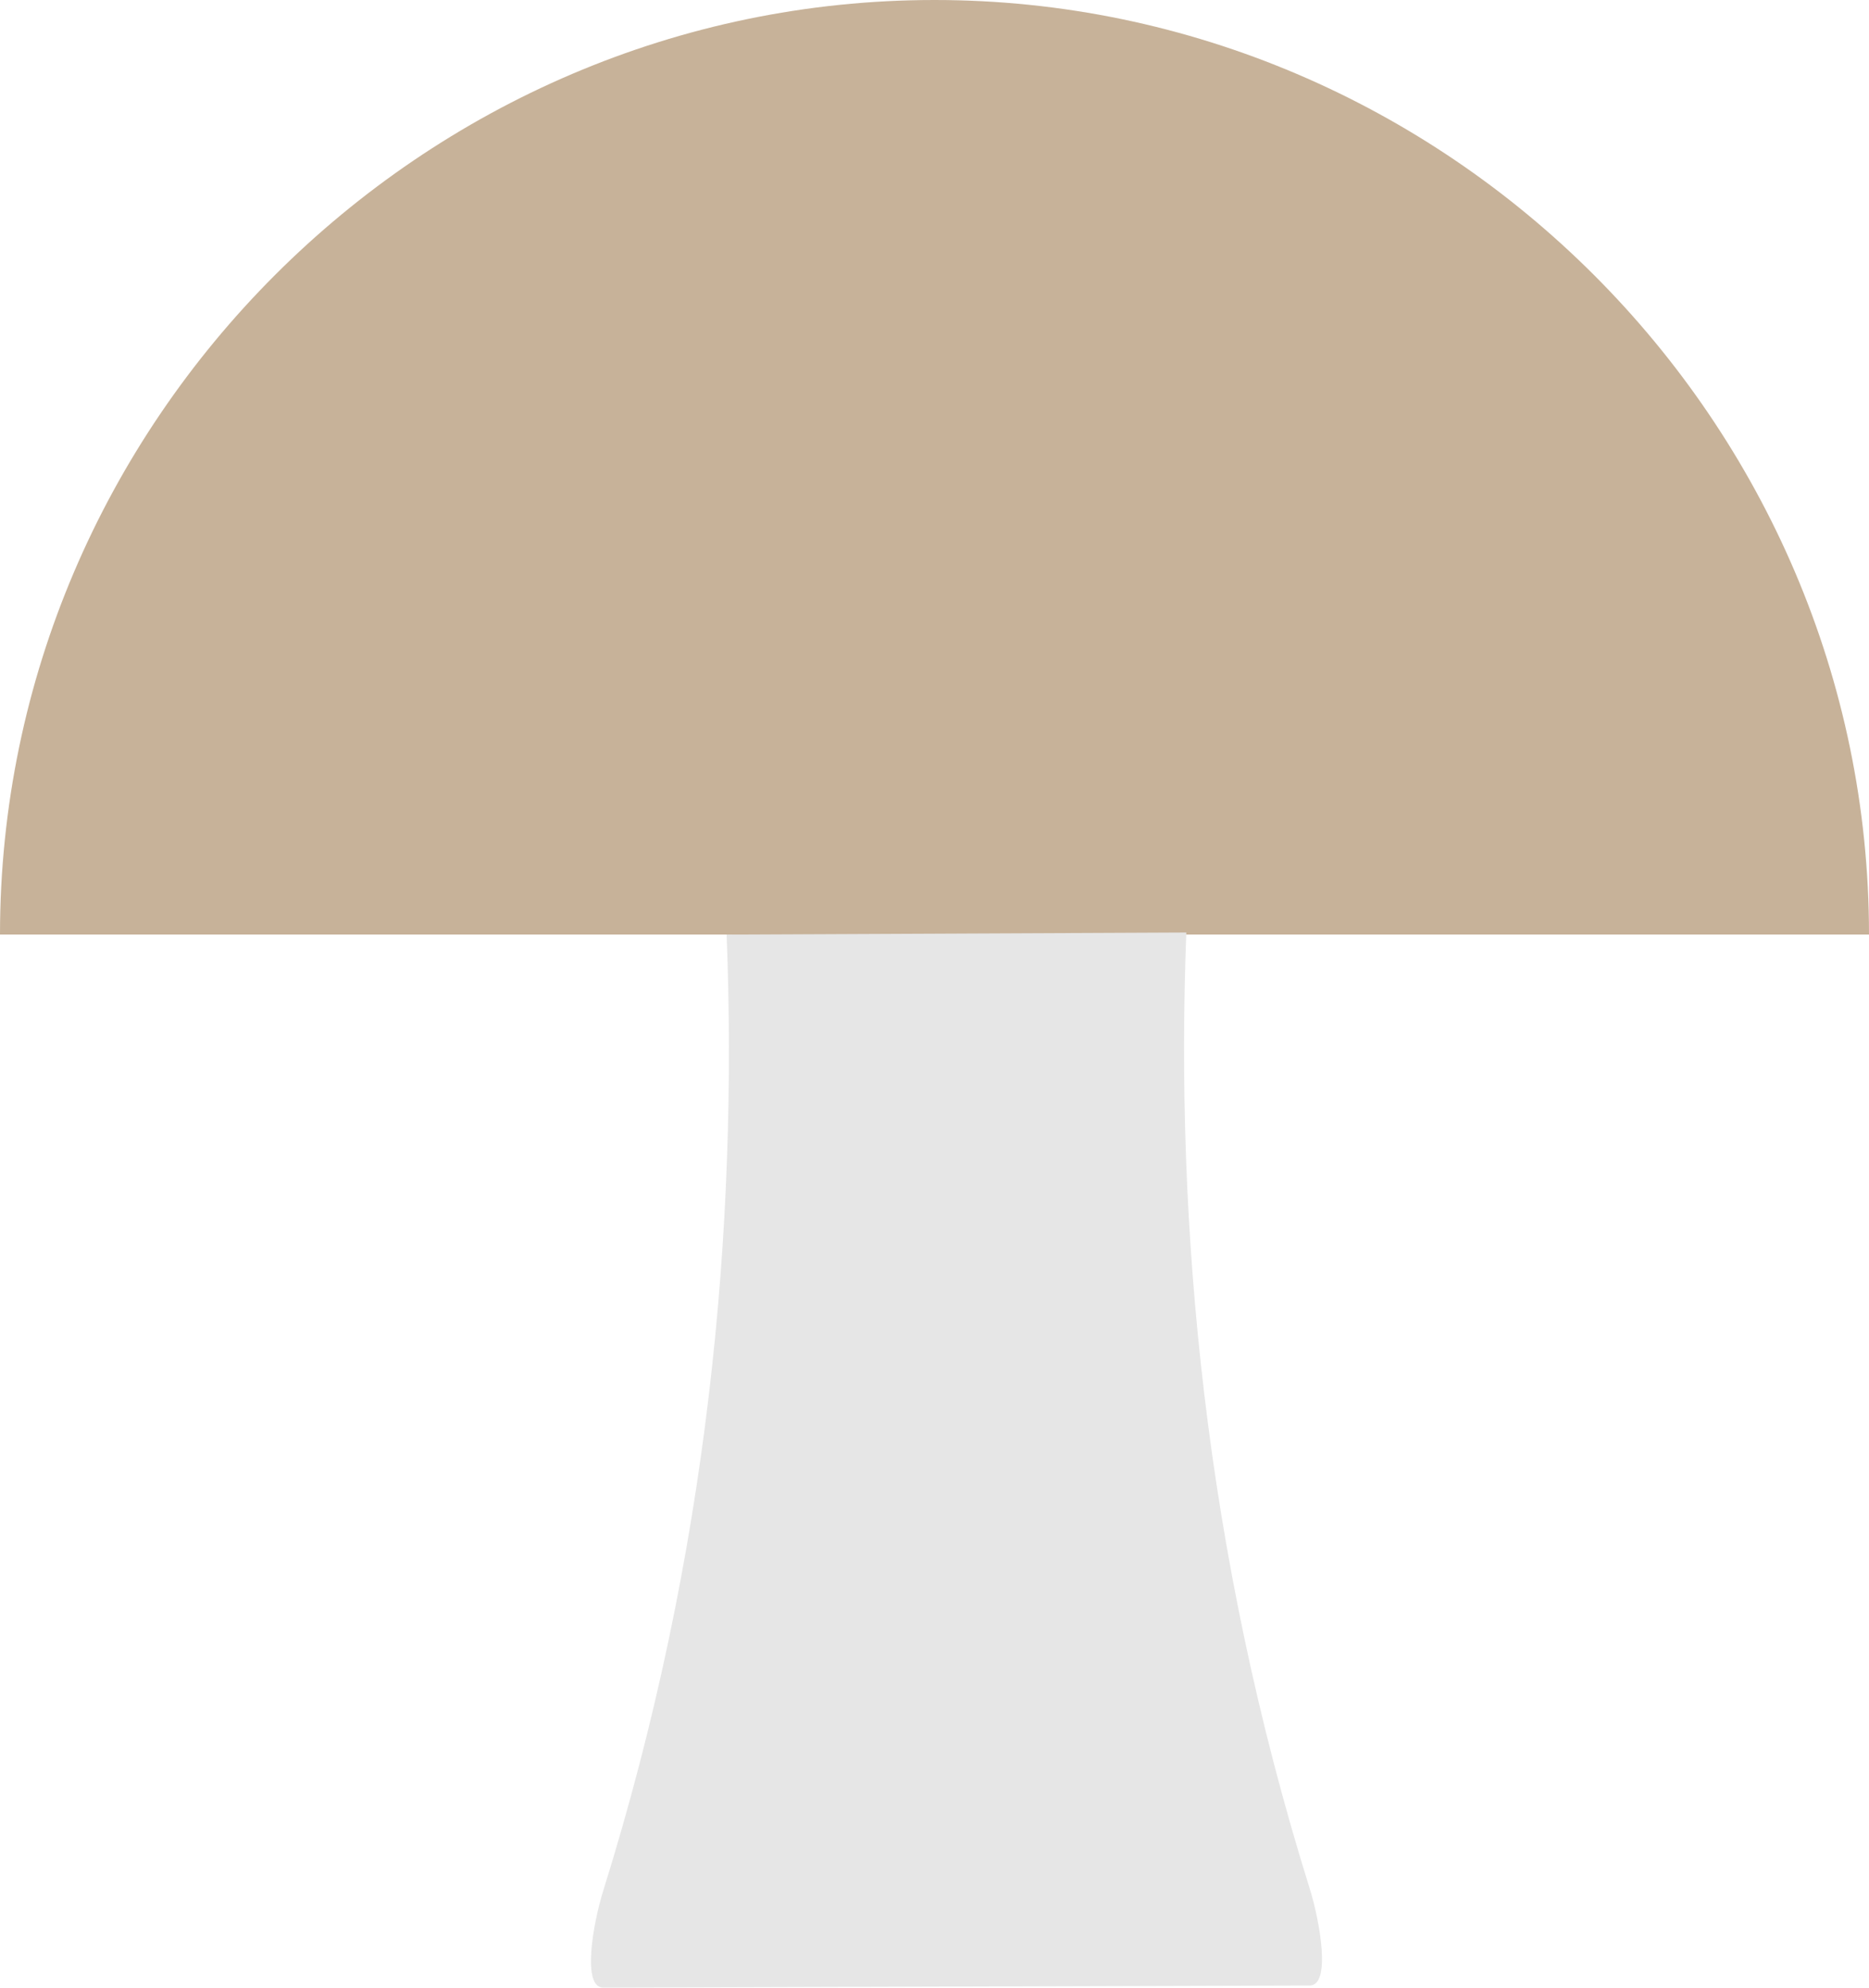 <svg id="Layer_1" data-name="Layer 1" xmlns="http://www.w3.org/2000/svg" viewBox="0 0 347 369"><defs><style>.cls-1{fill:#c7b299;}.cls-2{fill:#e6e6e6;}</style></defs><path class="cls-1" d="M839.5,473.5H666C666,378.32,744.32,300,839.5,300S1013,378.32,1013,473.5Z" transform="translate(-666 -300)"/><path class="cls-1" d="M895,486" transform="translate(-666 -300)"/><path class="cls-2" d="M886.25,473.12c-2.07,54.46,3.33,114.85,22.91,177.49,1.91,6.12,4,18,0,18L778,669c-4,0-1.91-11.88,0-18,19.58-62.65,25-123,22.91-177.49Z" transform="translate(-666 -300)"/></svg>